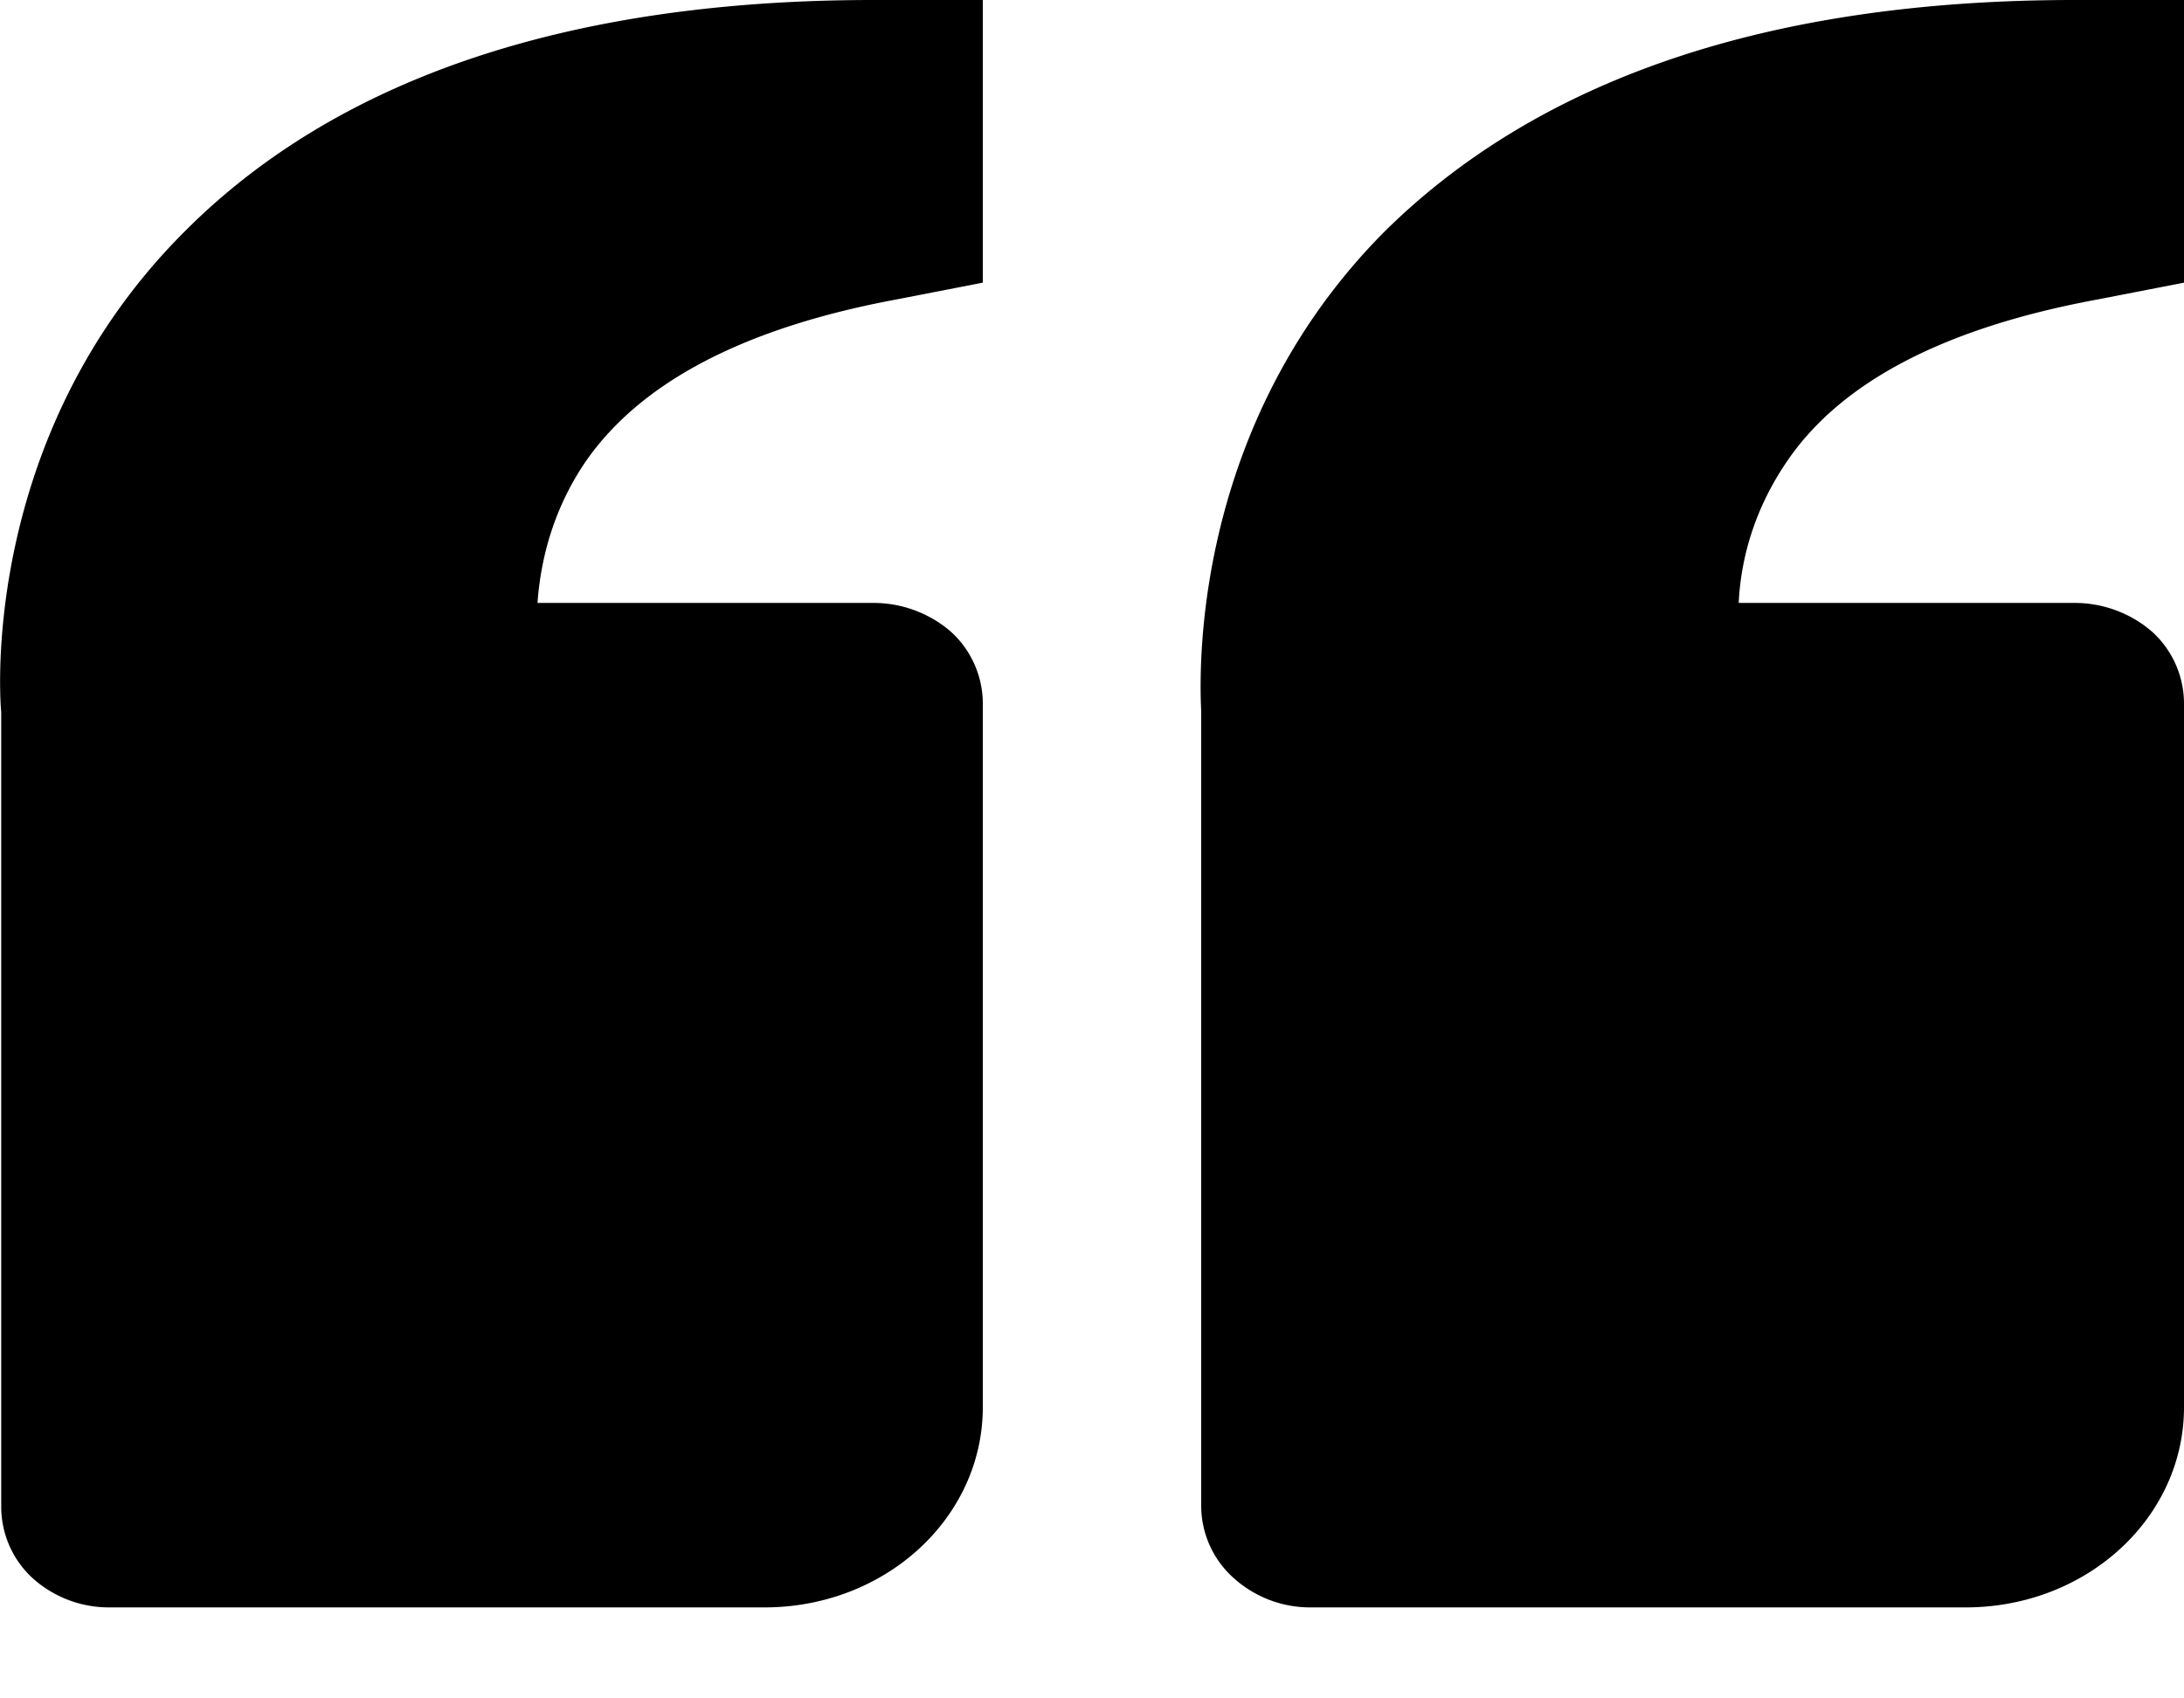 <svg width="18" height="14" viewBox="0 0 18 14" fill="currentColor" xmlns="http://www.w3.org/2000/svg"><g clip-path="url(#a)"><path d="M1.53 1.9C2.79.64 4.7 0 7.2 0h.9v2.33l-.72.14c-1.23.23-2.09.67-2.55 1.33-.24.35-.37.75-.4 1.17H7.2c.24 0 .47.09.64.24a.8.8 0 0 1 .26.59v5.8c0 .91-.8 1.65-1.8 1.65H.9a.94.94 0 0 1-.63-.24.8.8 0 0 1-.26-.59V5.87C0 5.77-.17 3.59 1.53 1.9ZM16.2 13.25h-5.4a.94.94 0 0 1-.63-.24.8.8 0 0 1-.27-.59V5.87c0-.1-.17-2.28 1.52-3.97C12.7.64 14.6 0 17.1 0h.9v2.33l-.72.14c-1.24.23-2.1.67-2.55 1.33-.24.35-.38.75-.4 1.17h2.77c.24 0 .47.09.64.24a.8.8 0 0 1 .26.59v5.8c0 .91-.8 1.65-1.8 1.65Z" /></g><defs><clipPath id="a"><path d="M0 0h18v14H0z"/></clipPath></defs></svg>